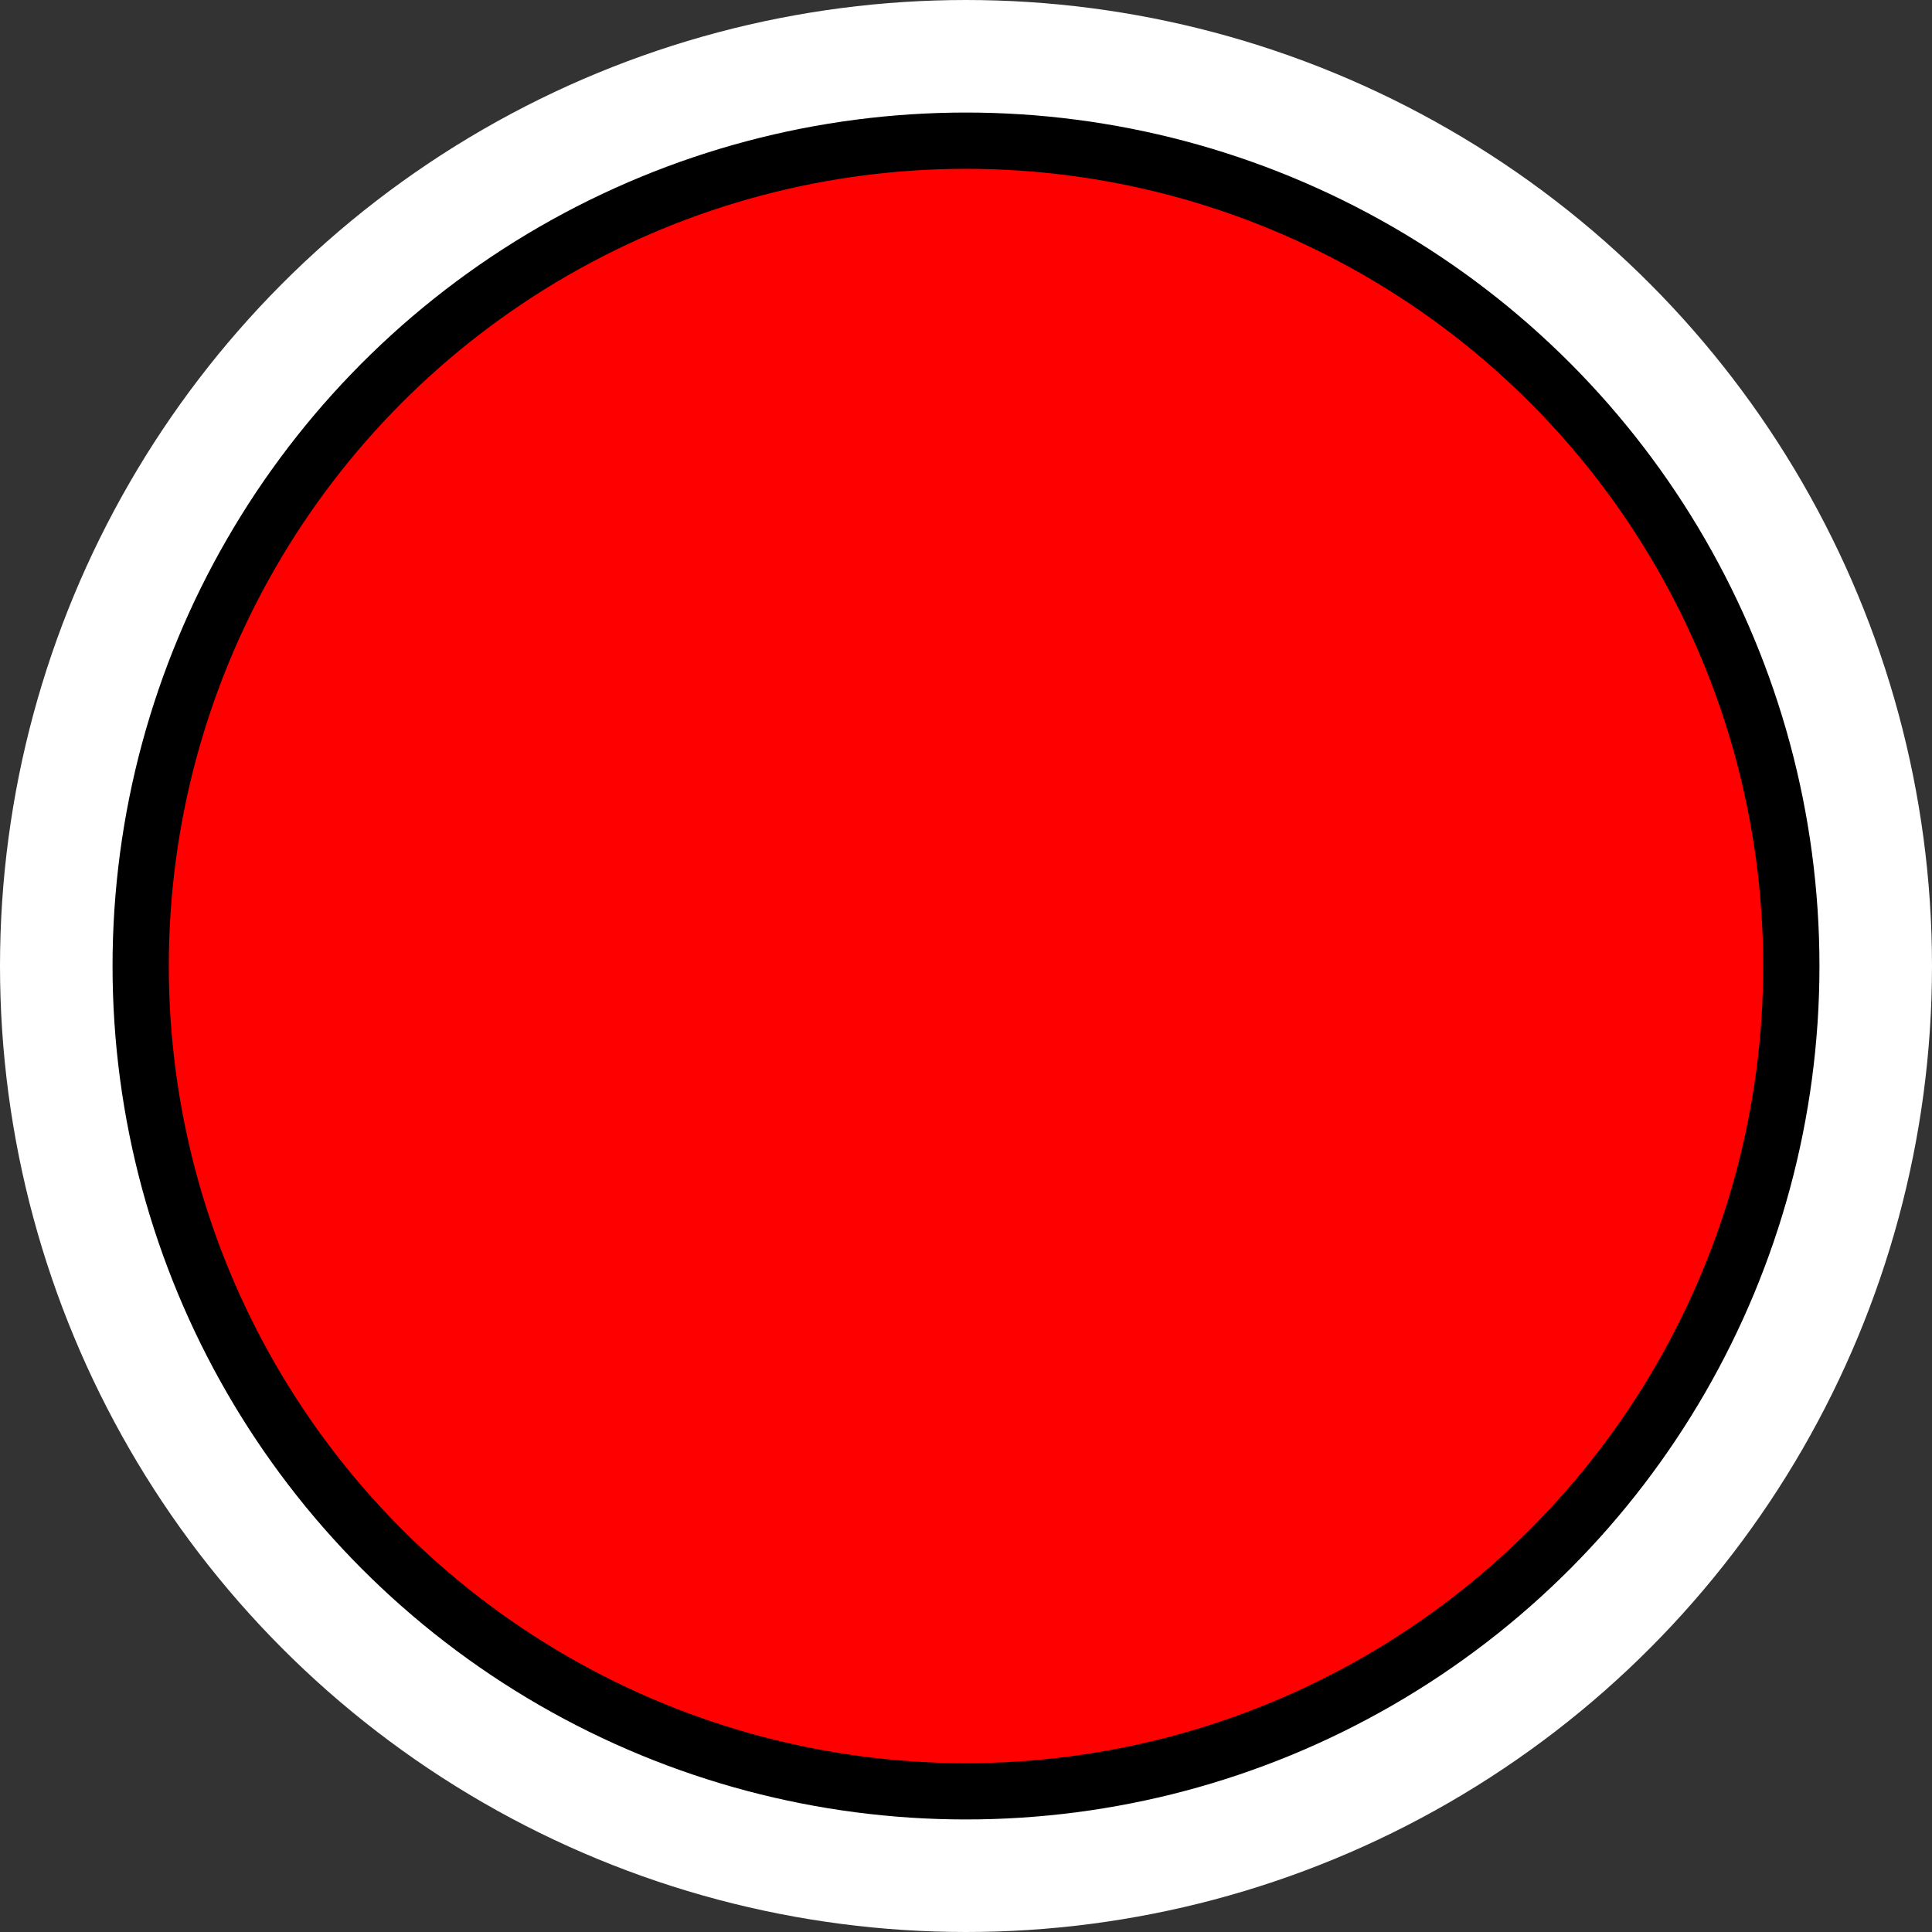 <svg width="309" height="309" viewBox="0 0 309 309" fill="none" xmlns="http://www.w3.org/2000/svg">
<rect x="0" y="0" width="309" height="309" fill="#333333" stroke="none"/>
<circle cx="154.5" cy="154.5" r="145.5" fill="black" stroke="white" stroke-width="18"/>
<circle cx="154.5" cy="154.5" r="127.5" fill="#FF0000"/>
</svg>